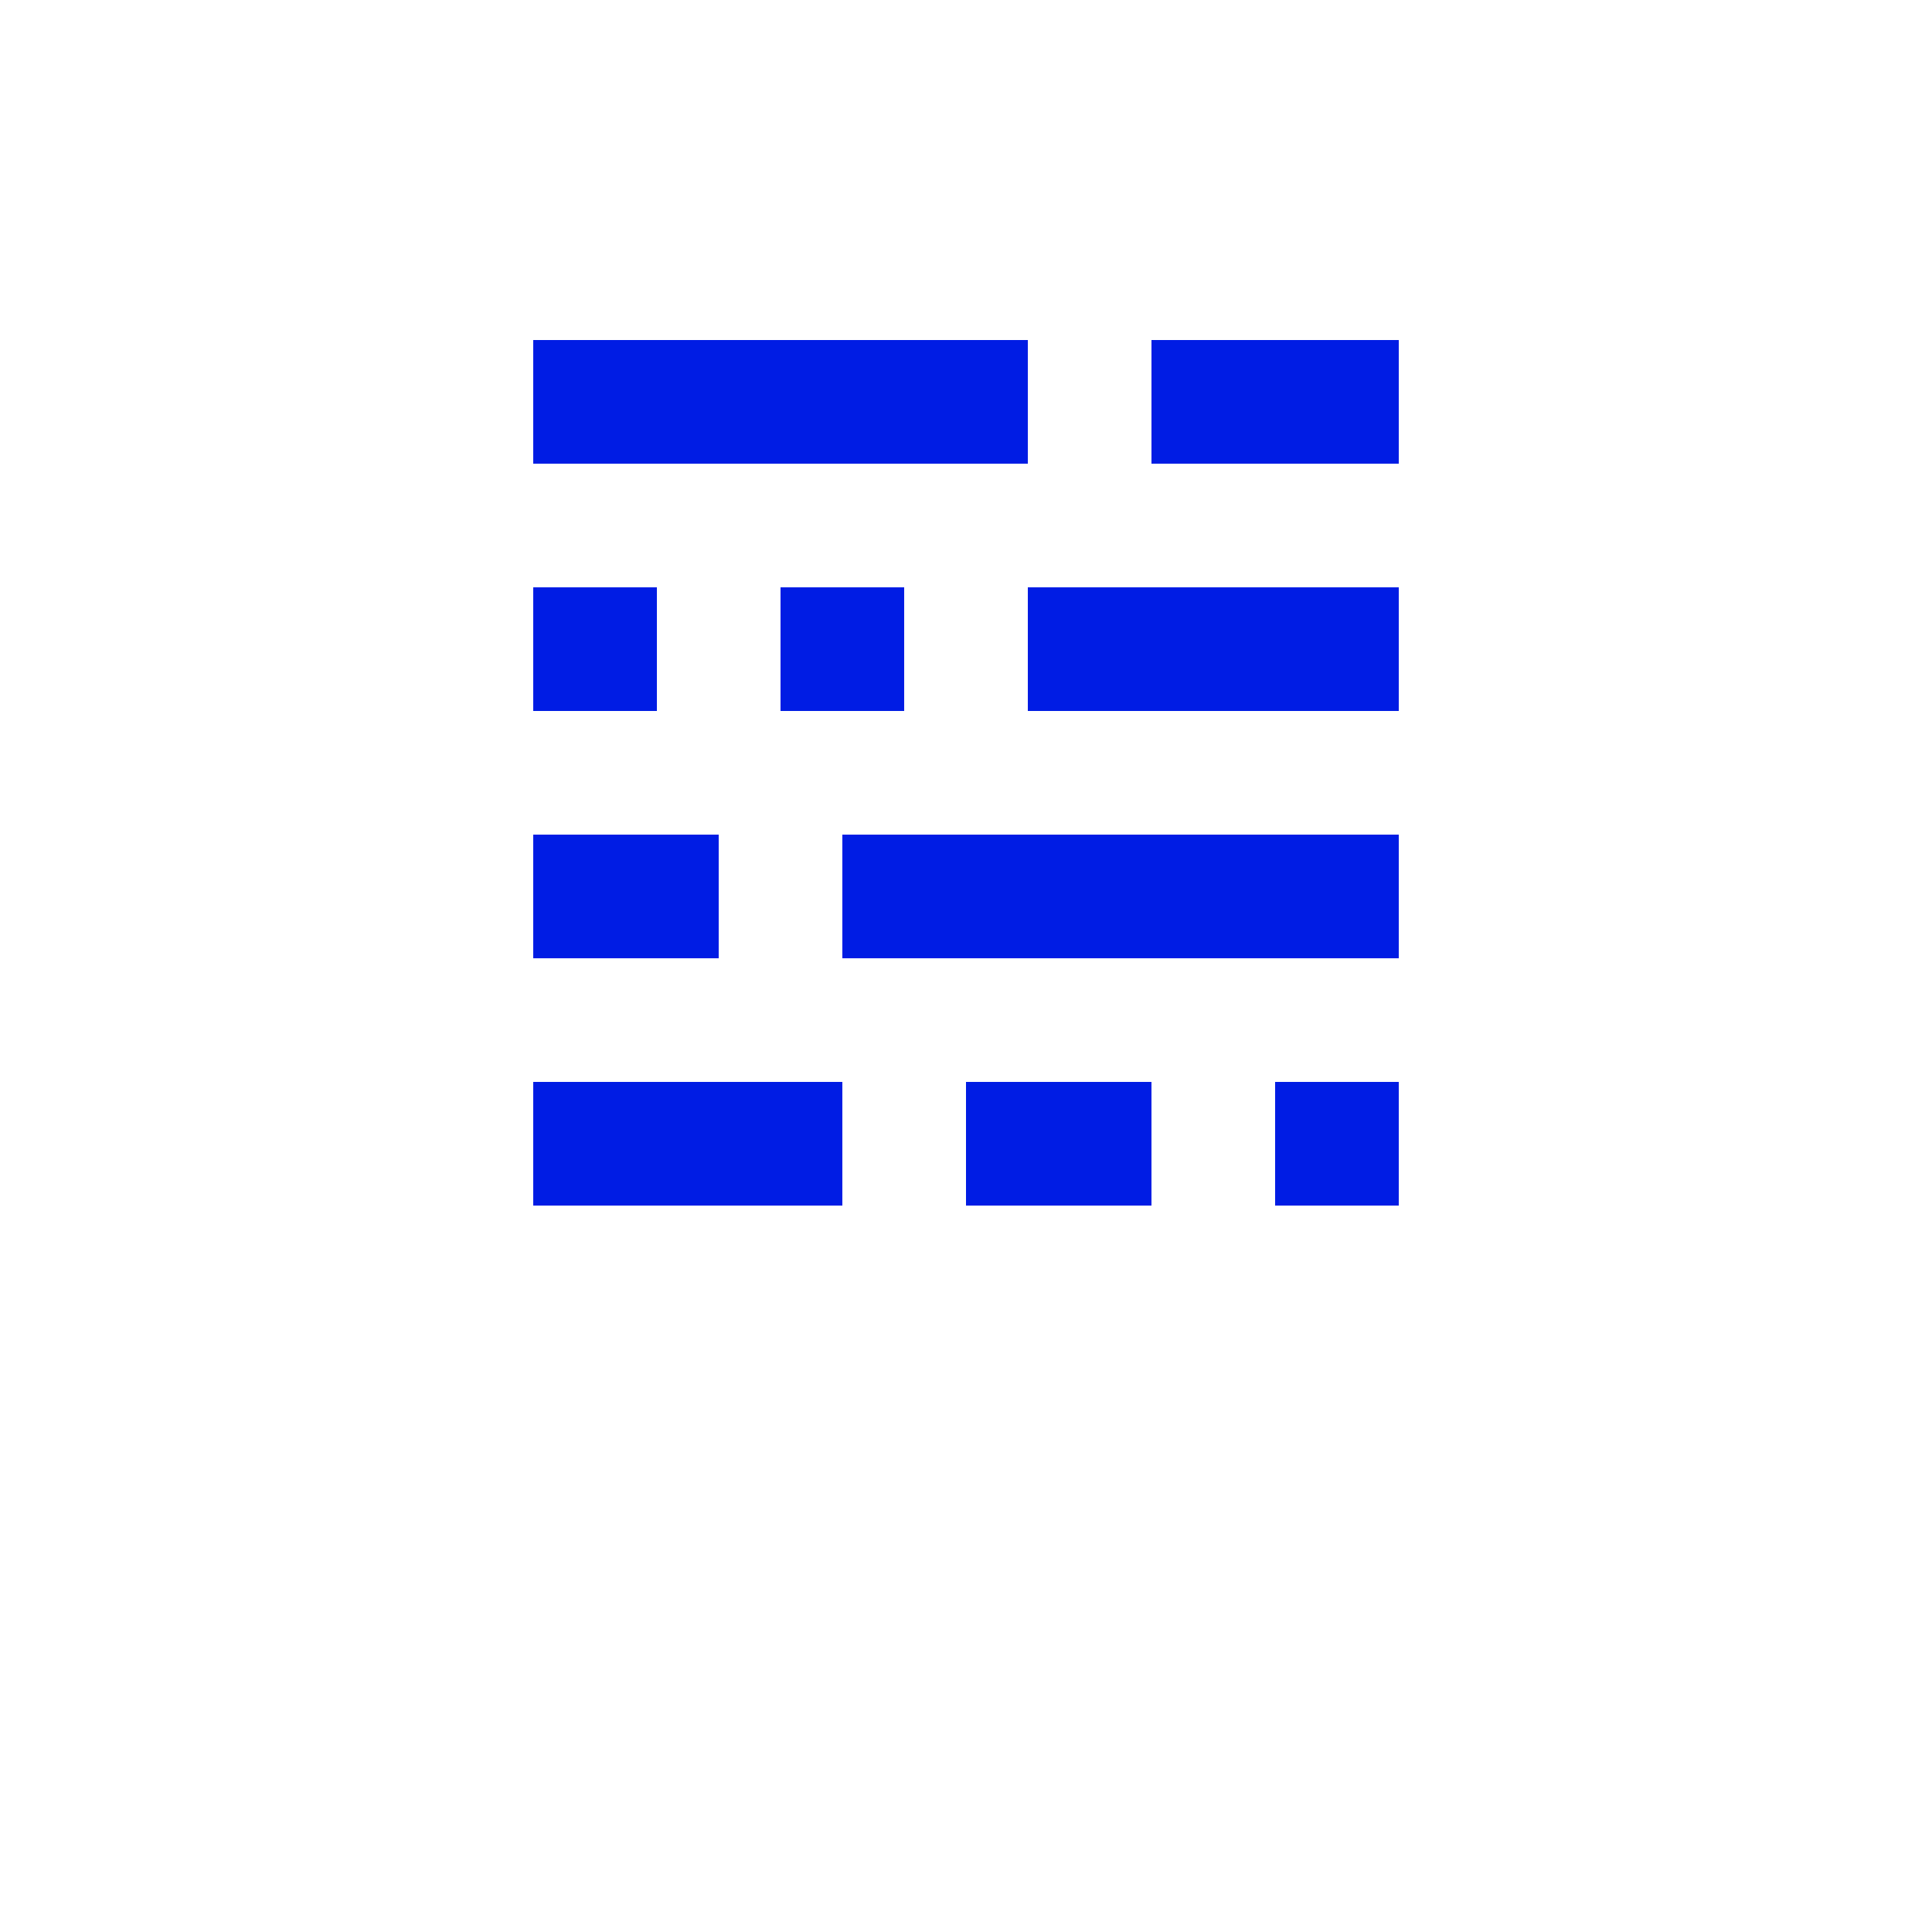 <?xml version="1.0" encoding="utf-8"?>
<!-- Generator: Adobe Illustrator 25.4.2, SVG Export Plug-In . SVG Version: 6.00 Build 0)  -->
<svg version="1.1" id="Layer_1" xmlns="http://www.w3.org/2000/svg" xmlns:xlink="http://www.w3.org/1999/xlink" x="0px" y="0px"
	 viewBox="0 0 700 700" style="enable-background:new 0 0 700 700;" xml:space="preserve">
<style type="text/css">
	.st0{fill:#001CE4;}
</style>
<g>
	<path class="st0" d="M193.2,123.2h179.2V168H193.2V123.2z"/>
	<path class="st0" d="M417.2,123.2h89.6V168h-89.6V123.2z"/>
	<path class="st0" d="M305.2,302.4h201.6v44.8H305.2V302.4z"/>
	<path class="st0" d="M193.2,302.4h67.2v44.8h-67.2L193.2,302.4z"/>
	<path class="st0" d="M193.2,212.8H238v44.8h-44.8V212.8z"/>
	<path class="st0" d="M282.8,212.8h44.8v44.8h-44.8V212.8z"/>
	<path class="st0" d="M372.4,212.8h134.4v44.8H372.4V212.8z"/>
	<path class="st0" d="M462,392h44.8v44.8H462V392z"/>
	<path class="st0" d="M350,392h67.2v44.8H350V392z"/>
	<path class="st0" d="M193.2,392h112v44.8h-112L193.2,392z"/>
</g>
</svg>
